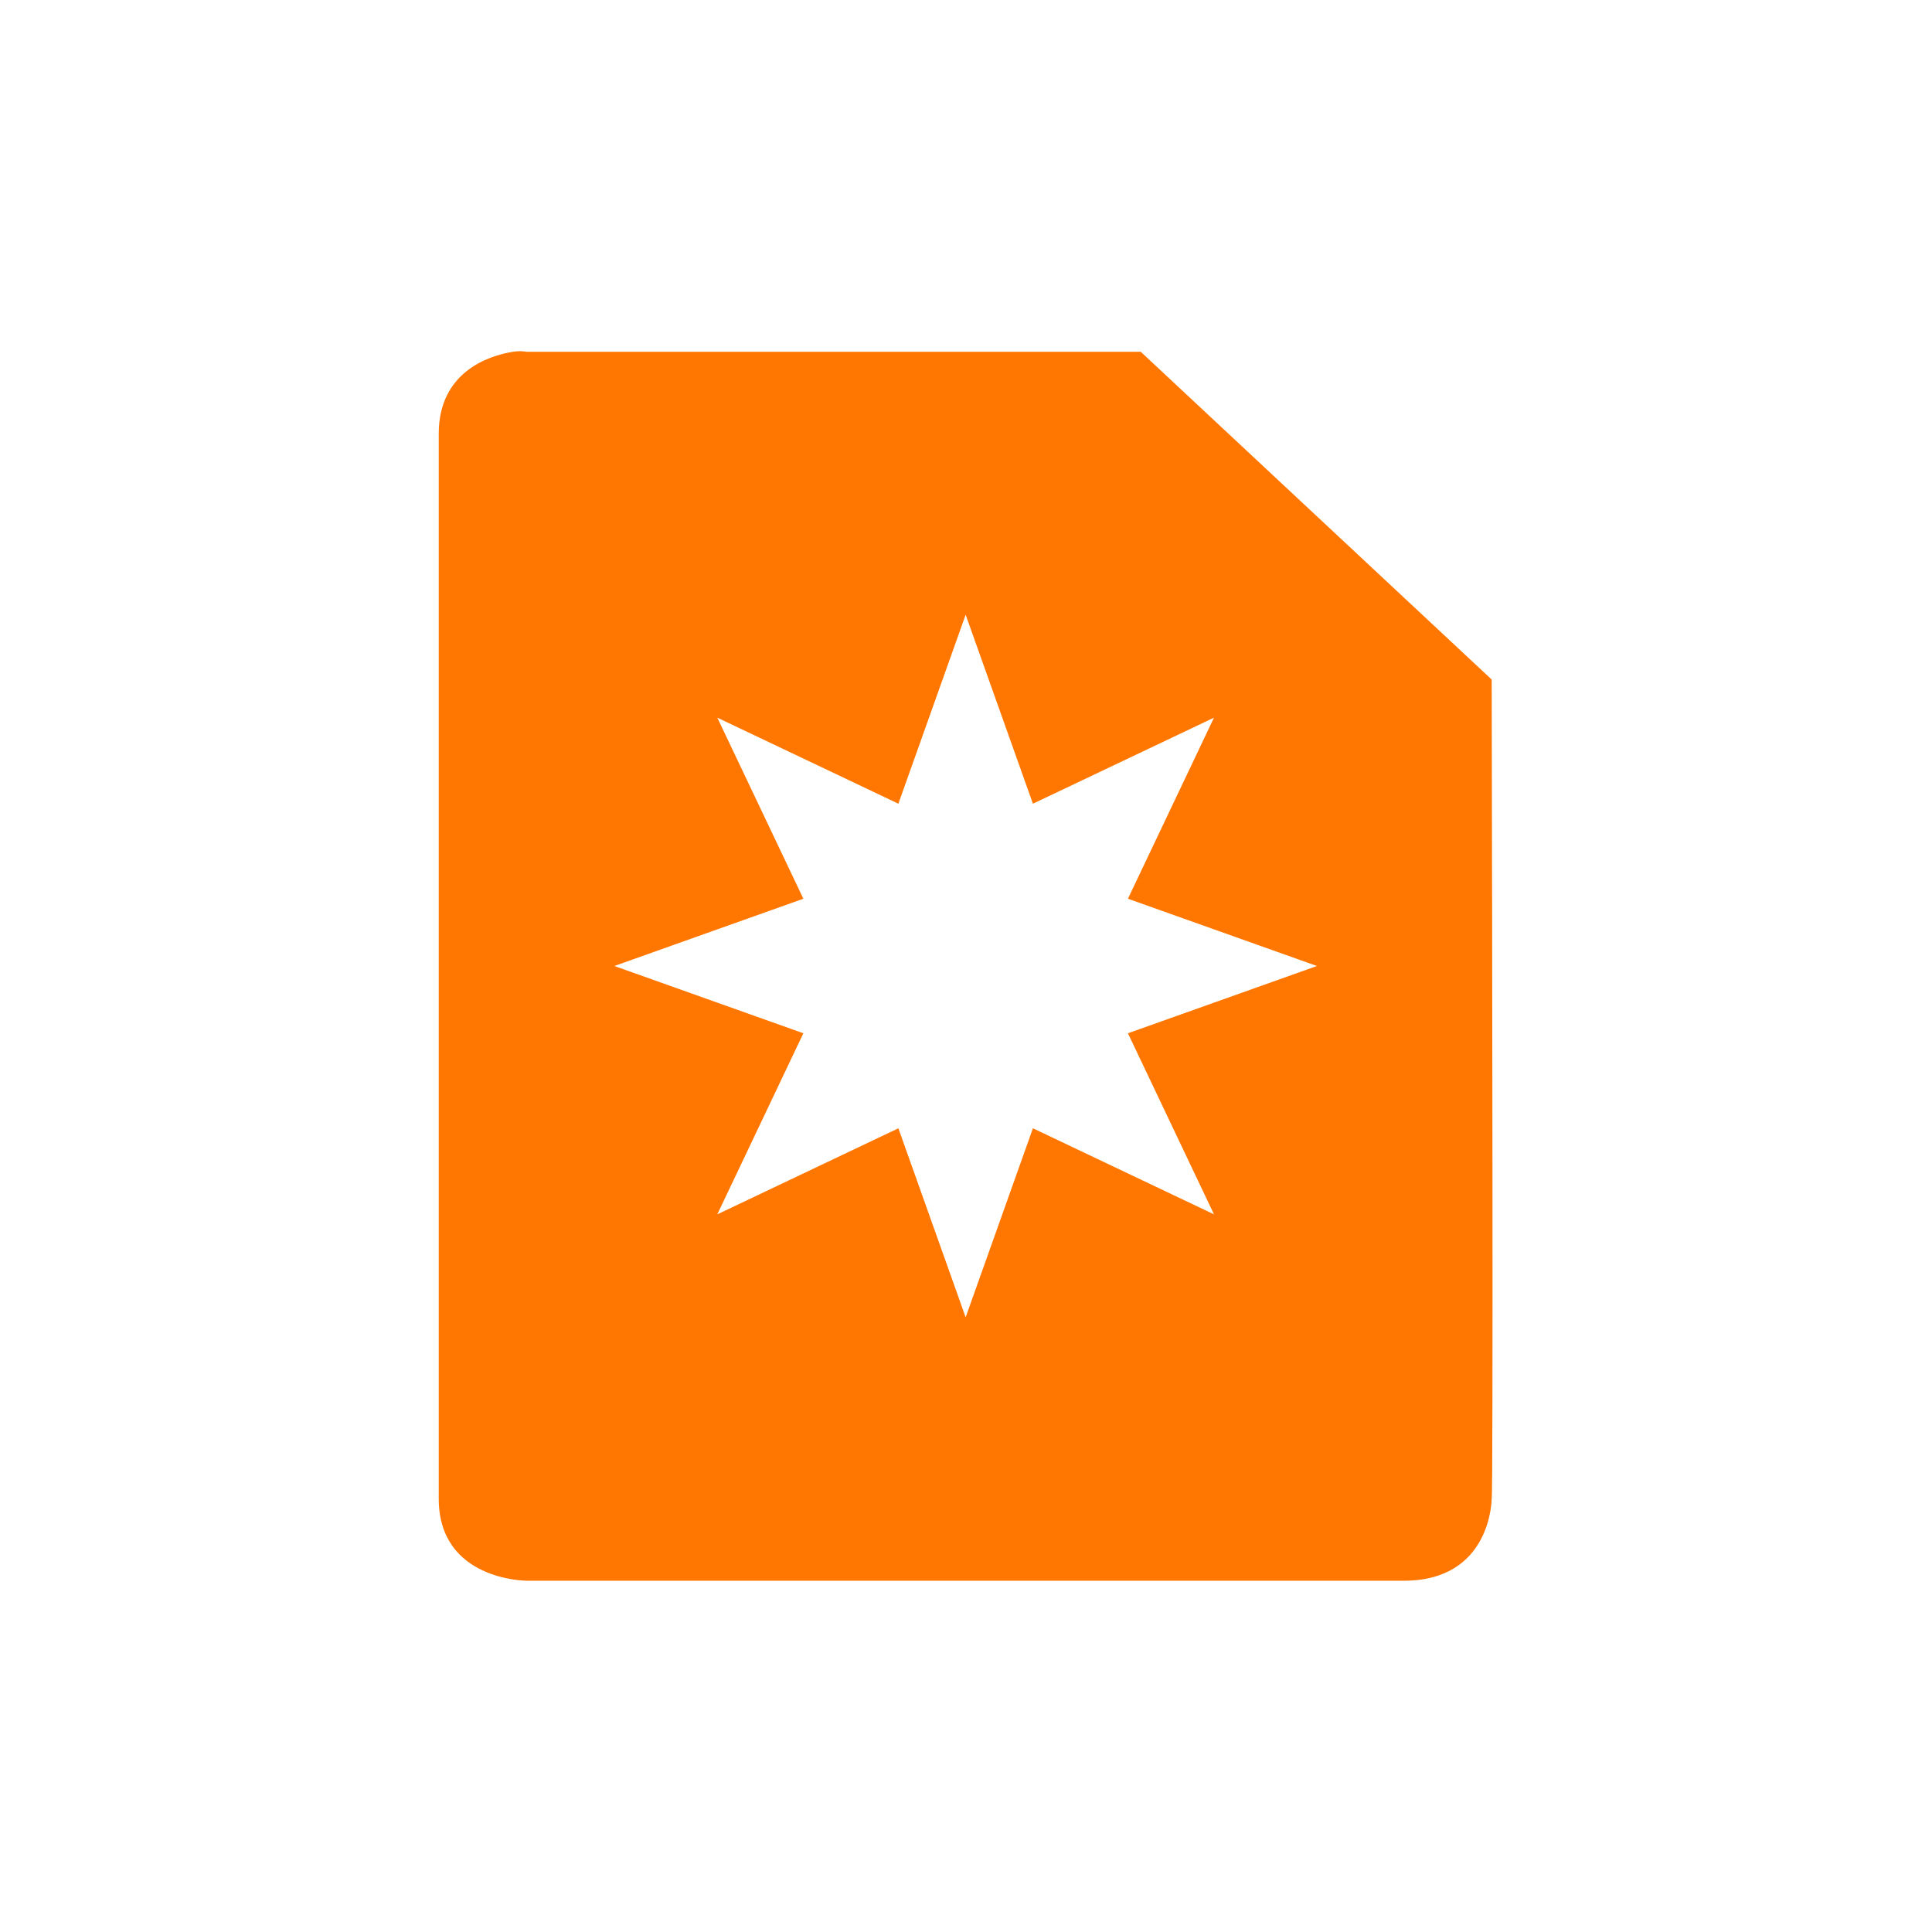 <svg xmlns="http://www.w3.org/2000/svg" width="22" height="22" viewBox="0 0 22 22">
 <defs>
  <style id="current-color-scheme" type="text/css">
   .ColorScheme-Text { color:#ff7700; } .ColorScheme-Highlight { color:#4285f4; }
  </style>
 </defs>
 <path style="fill:currentColor" class="ColorScheme-Text" d="M 2.84 1.006 C 2.559 1.05 1.996 1.24 1.996 1.939 L 1.996 14.066 C 1.996 14.999 2.996 15 2.996 15 L 12.986 15 C 13.986 15 13.986 14.066 13.986 14.066 C 14.005 14.023 13.991 7.114 13.986 4.738 L 9.99 1.006 L 2.996 1.006 C 2.996 1.006 2.934 0.991 2.84 1.006 z M 7.996 4 L 8.762 6.152 L 10.824 5.172 L 9.844 7.234 L 11.996 8 L 9.844 8.766 L 10.824 10.828 L 8.762 9.848 L 7.996 12 L 7.23 9.848 L 5.168 10.828 L 6.148 8.766 L 3.996 8 L 6.148 7.234 L 5.168 5.172 L 7.23 6.152 L 7.996 4 z" transform="translate(3 3)"/>
</svg>
